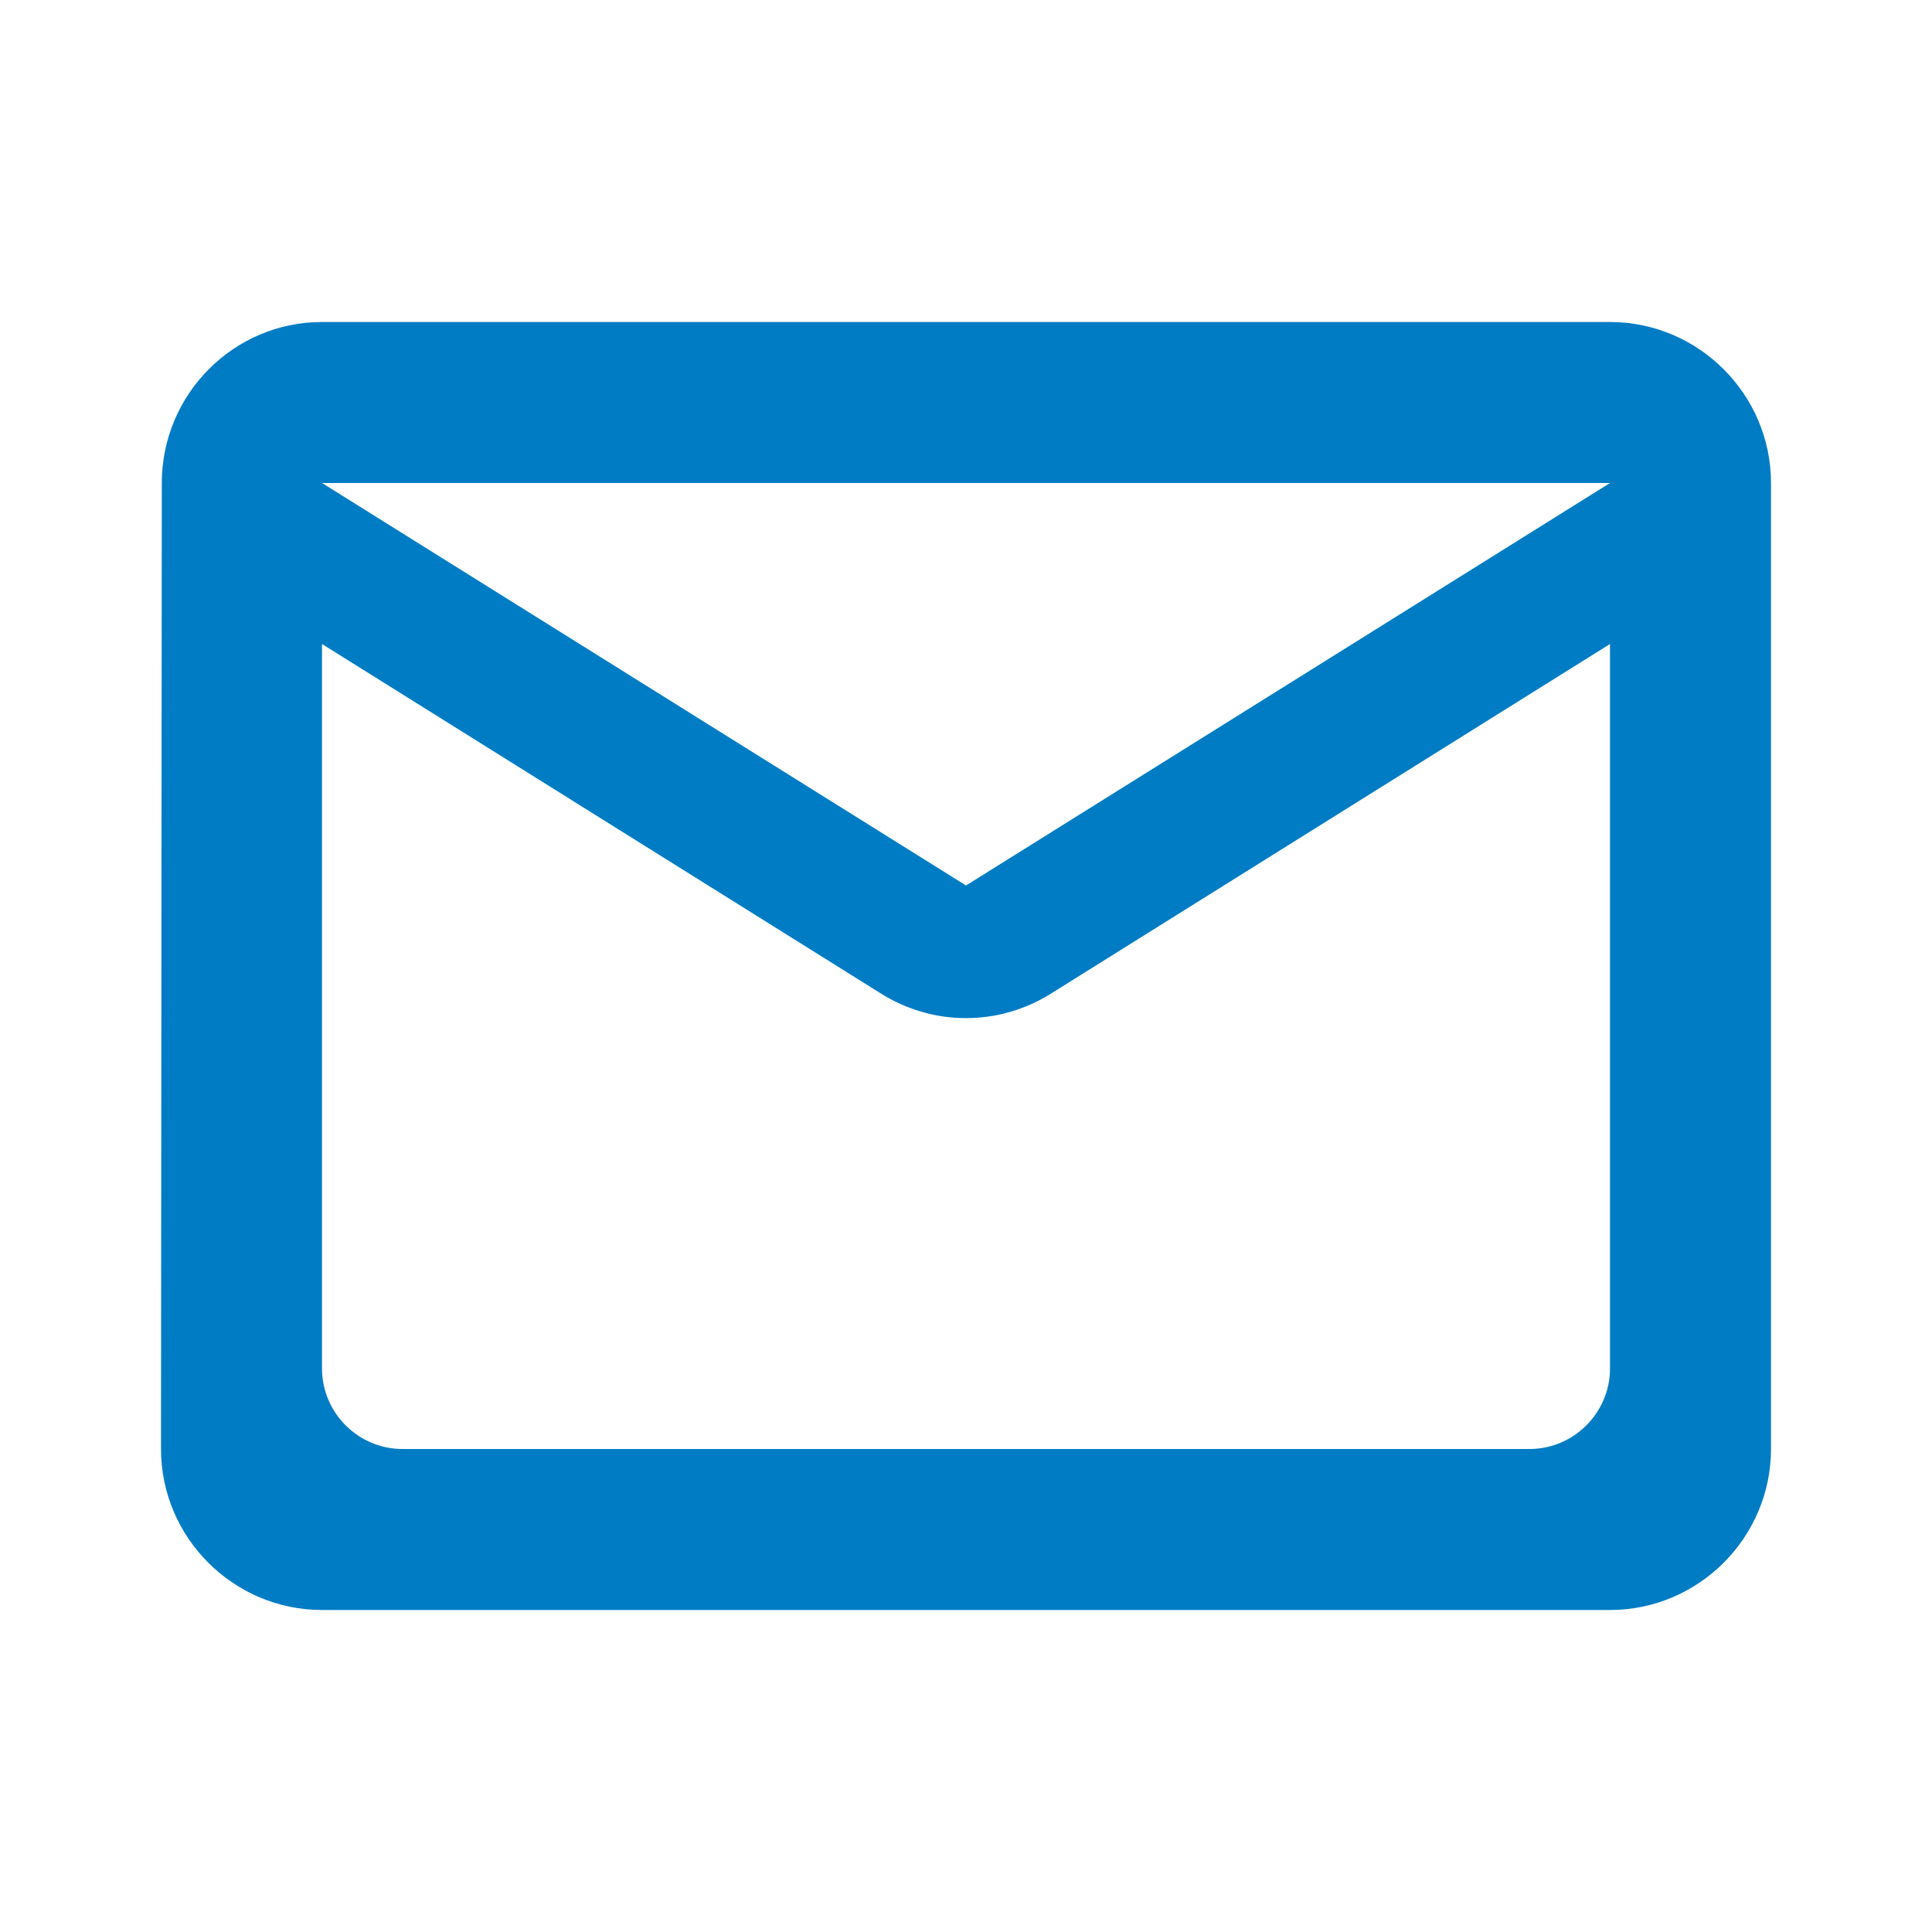 <svg xmlns="http://www.w3.org/2000/svg" aria-hidden="true" role="img" style="vertical-align: -0.125em;" width="24" height="24" preserveAspectRatio="xMidYMid meet" viewBox="0 0 24 24"><path fill="#007cc5" d="M20 4H4c-1.1 0-1.99.9-1.99 2L2 18c0 1.1.9 2 2 2h16c1.1 0 2-.9 2-2V6c0-1.1-.9-2-2-2zm-1 14H5c-.55 0-1-.45-1-1V8l6.94 4.34c.65.41 1.47.41 2.12 0L20 8v9c0 .55-.45 1-1 1zm-7-7L4 6h16l-8 5z"/></svg>
